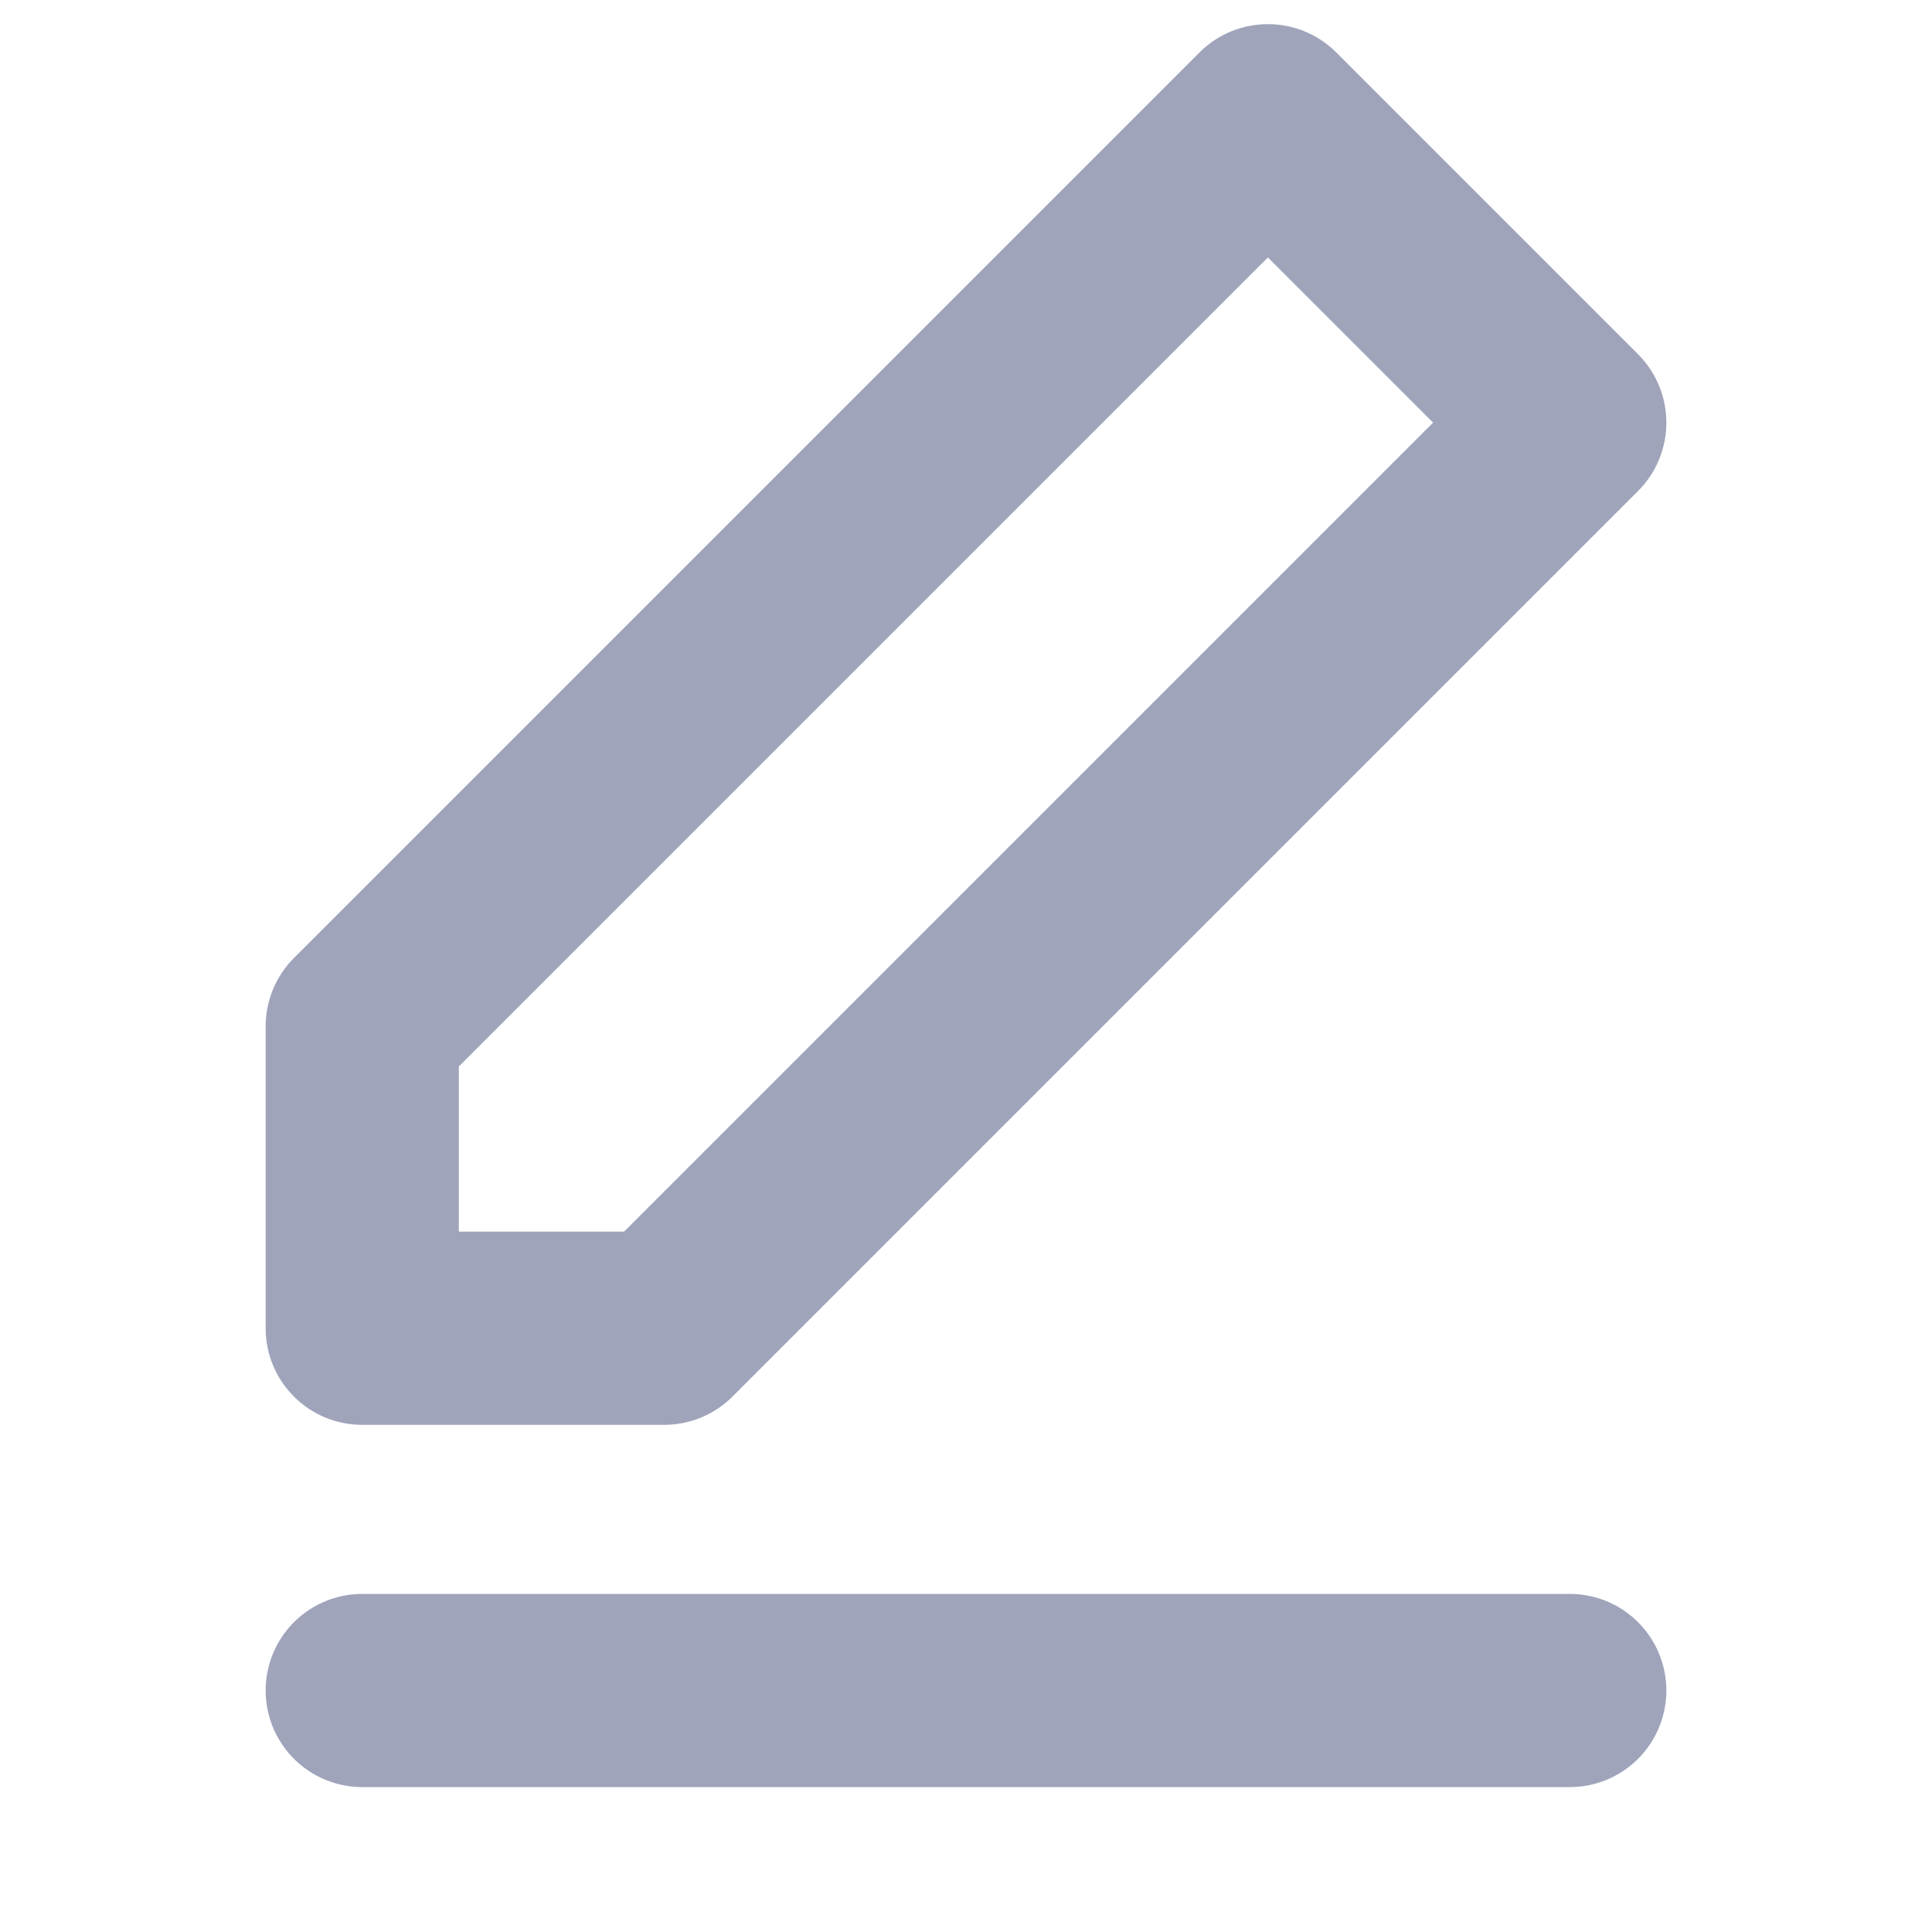 <svg width="16" height="16" viewBox="0 0 16 16" fill="none" xmlns="http://www.w3.org/2000/svg">
<path d="M13 14L3 14" stroke="#9FA4BB" stroke-width="1.6" stroke-linecap="round"/>
<path d="M3 11H2.2C2.2 11.442 2.558 11.8 3 11.8V11ZM5.5 11V11.8C5.712 11.8 5.916 11.716 6.066 11.566L5.5 11ZM3 8.5L2.434 7.934C2.284 8.084 2.2 8.288 2.2 8.5H3ZM10.5 1L11.066 0.434C10.753 0.122 10.247 0.122 9.934 0.434L10.5 1ZM13 3.5L13.566 4.066C13.878 3.753 13.878 3.247 13.566 2.934L13 3.5ZM3 11.8H5.5V10.2H3V11.8ZM3.8 11V8.5H2.2V11H3.8ZM3.566 9.066L11.066 1.566L9.934 0.434L2.434 7.934L3.566 9.066ZM9.934 1.566L12.434 4.066L13.566 2.934L11.066 0.434L9.934 1.566ZM12.434 2.934L4.934 10.434L6.066 11.566L13.566 4.066L12.434 2.934Z" fill="#9FA4BB"/>
</svg>
